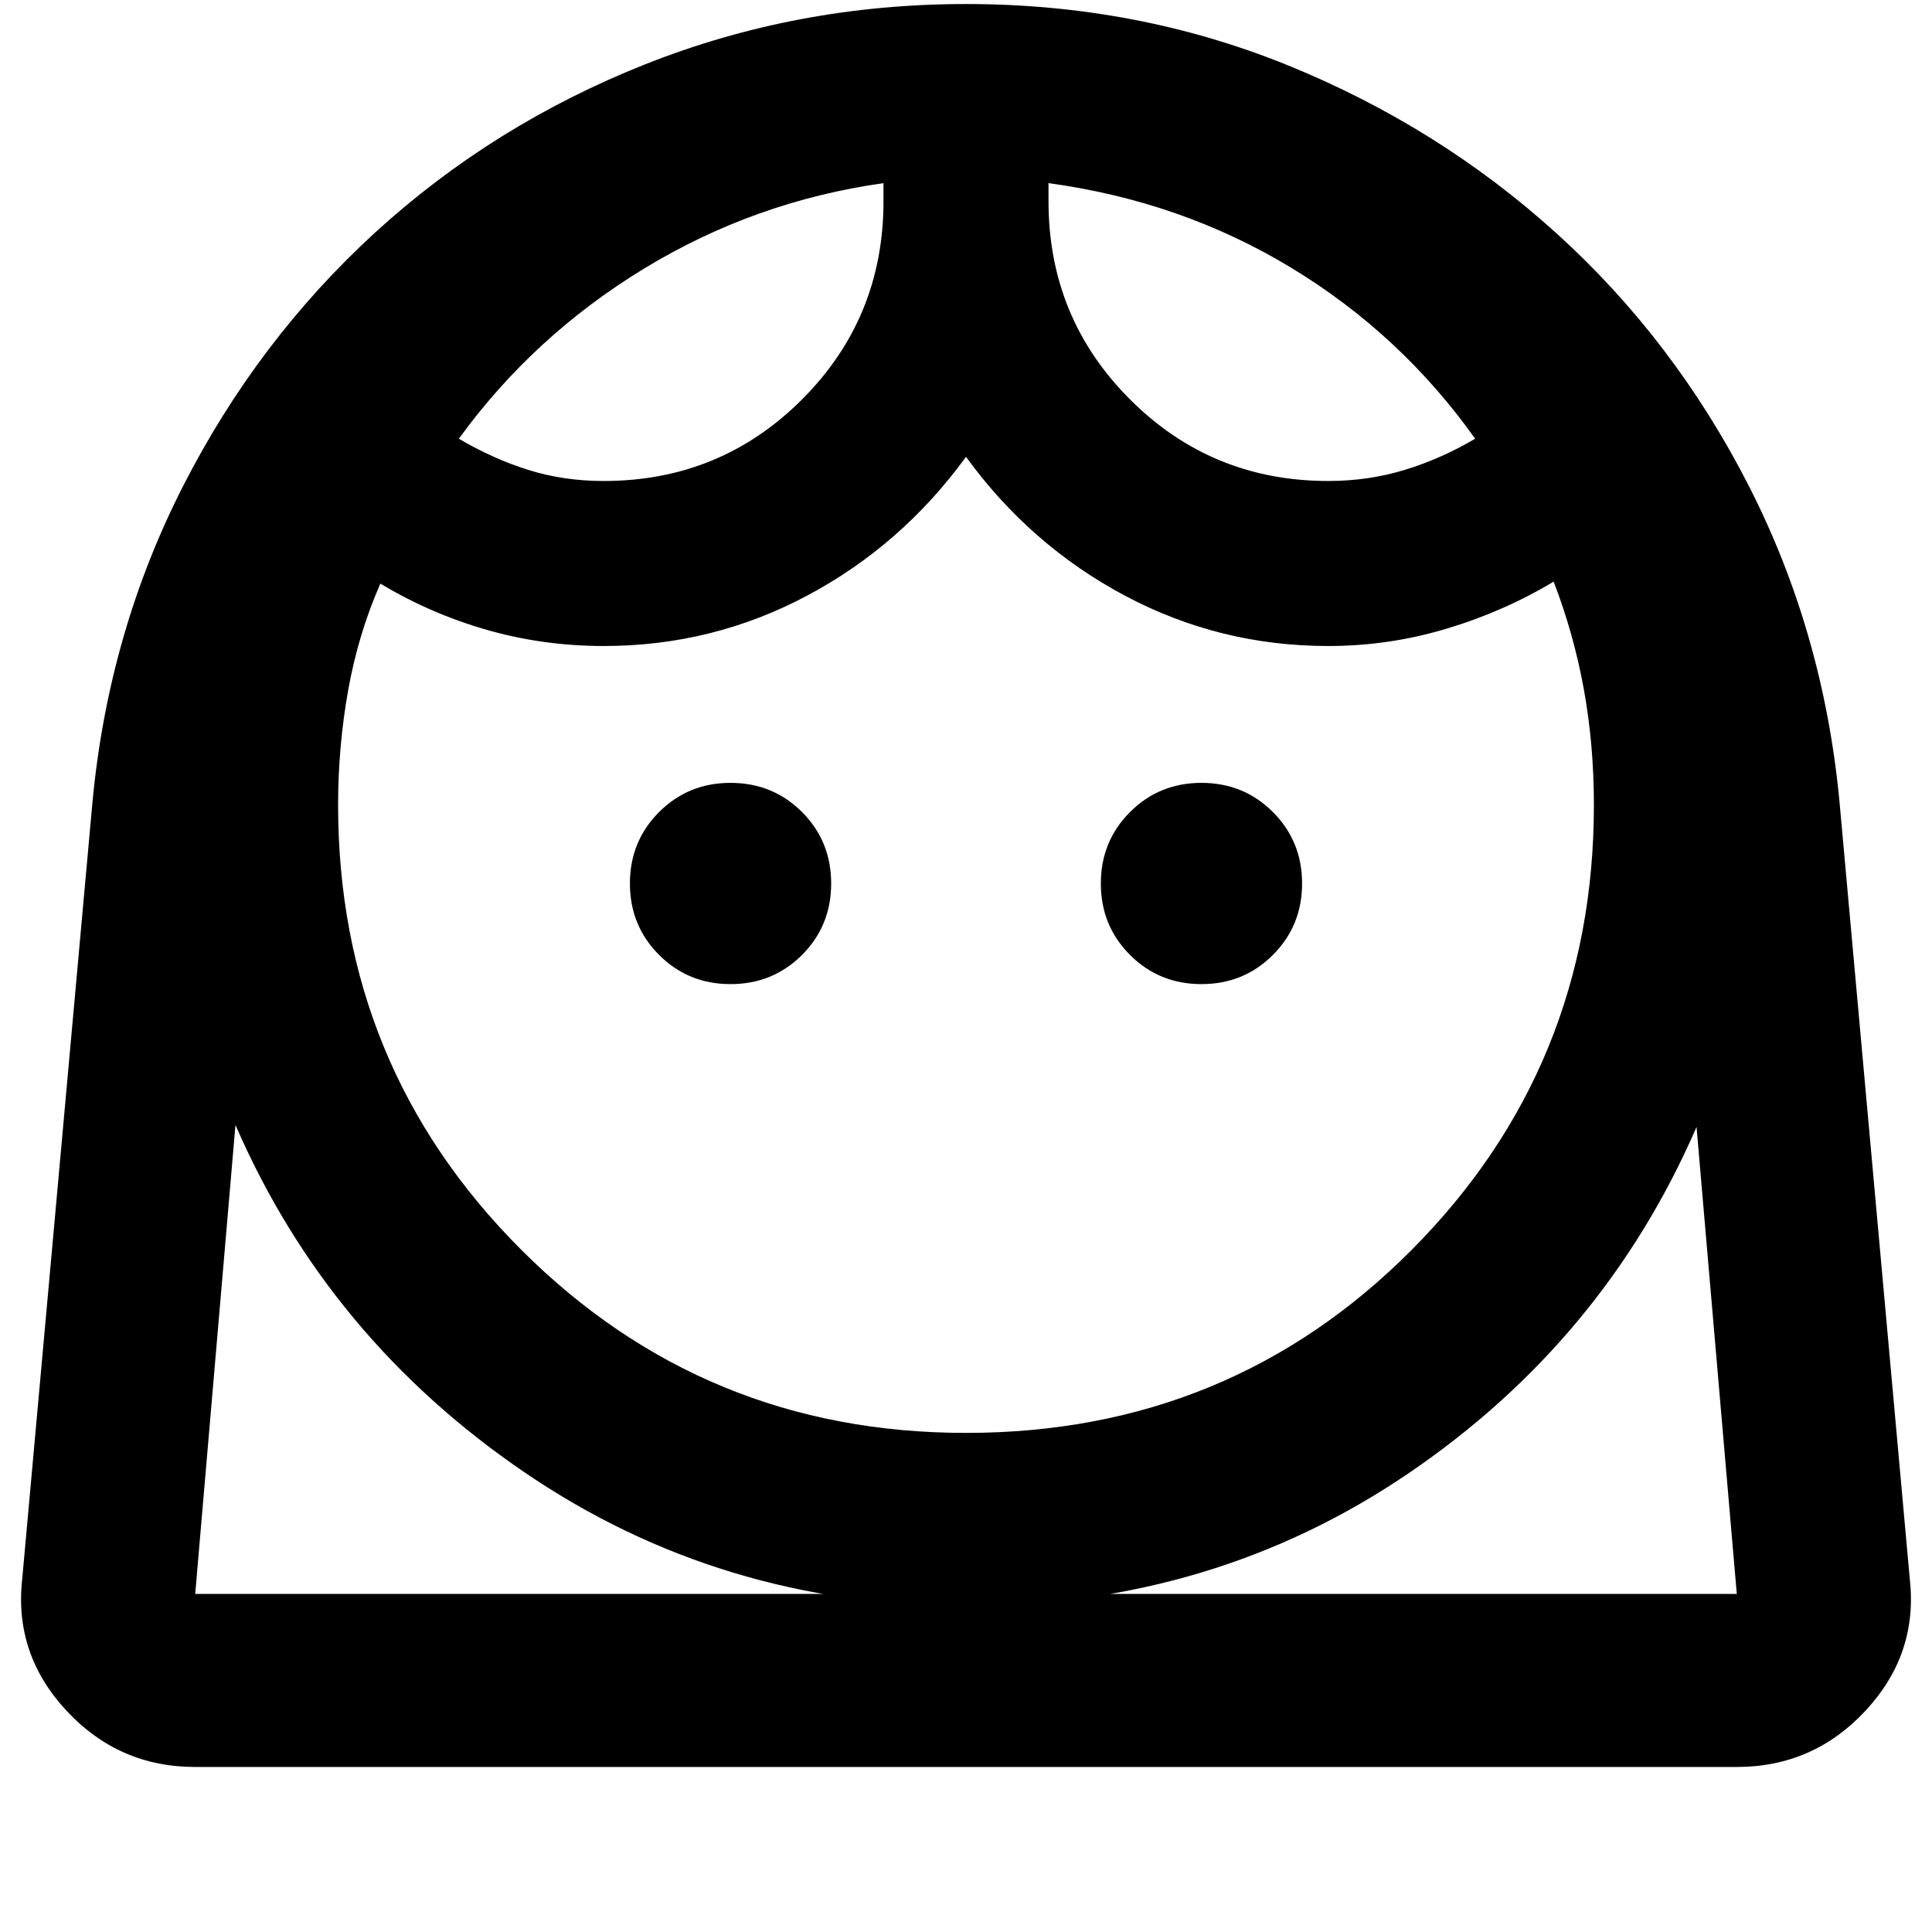 <svg xmlns="http://www.w3.org/2000/svg" height="24" width="24"><path d="M12 17.8q3.275 0 5.538-2.275Q19.8 13.25 19.8 10q0-.75-.125-1.438-.125-.687-.375-1.337-.625.375-1.338.587-.712.213-1.462.213-1.35 0-2.525-.625Q12.8 6.775 12 5.675q-.8 1.1-1.975 1.725T7.5 8.025q-.75 0-1.45-.2T4.725 7.25q-.275.625-.4 1.325T4.2 10q0 3.25 2.275 5.525Q8.75 17.8 12 17.8Zm-2.925-5.575q.525 0 .888-.362.362-.363.362-.888t-.362-.888q-.363-.362-.888-.362t-.887.362q-.363.363-.363.888t.363.888q.362.362.887.362Zm5.85 0q.525 0 .887-.362.363-.363.363-.888t-.363-.888q-.362-.362-.887-.362t-.887.362q-.363.363-.363.888t.363.888q.362.362.887.362ZM7.5 5.975q1.45 0 2.463-1.013Q10.975 3.95 10.975 2.5v-.225Q9.375 2.5 8 3.337q-1.375.838-2.3 2.113.425.25.862.387.438.138.938.138Zm9 0q.5 0 .95-.138.45-.137.875-.387-.925-1.3-2.287-2.125-1.363-.825-3.013-1.05V2.5q0 1.45 1.013 2.462Q15.05 5.975 16.5 5.975ZM2.425 21.95q-.95 0-1.6-.7-.65-.7-.55-1.625L1.15 9.95q.2-2.1 1.125-3.913.925-1.812 2.387-3.15Q6.125 1.55 8.012.8 9.9.05 12 .05q2.125 0 4 .762 1.875.763 3.337 2.088 1.463 1.325 2.388 3.137.925 1.813 1.125 3.913l.875 9.675q.1.925-.55 1.625t-1.6.7Zm9.575-2q-3.05 0-5.487-1.662-2.438-1.663-3.588-4.313l-.5 5.825h19.15l-.5-5.8q-1.15 2.65-3.575 4.3-2.425 1.65-5.5 1.65Zm1.025-17.675Zm-2.05 0ZM12 19.8h9.575-19.15H12Z"/></svg>